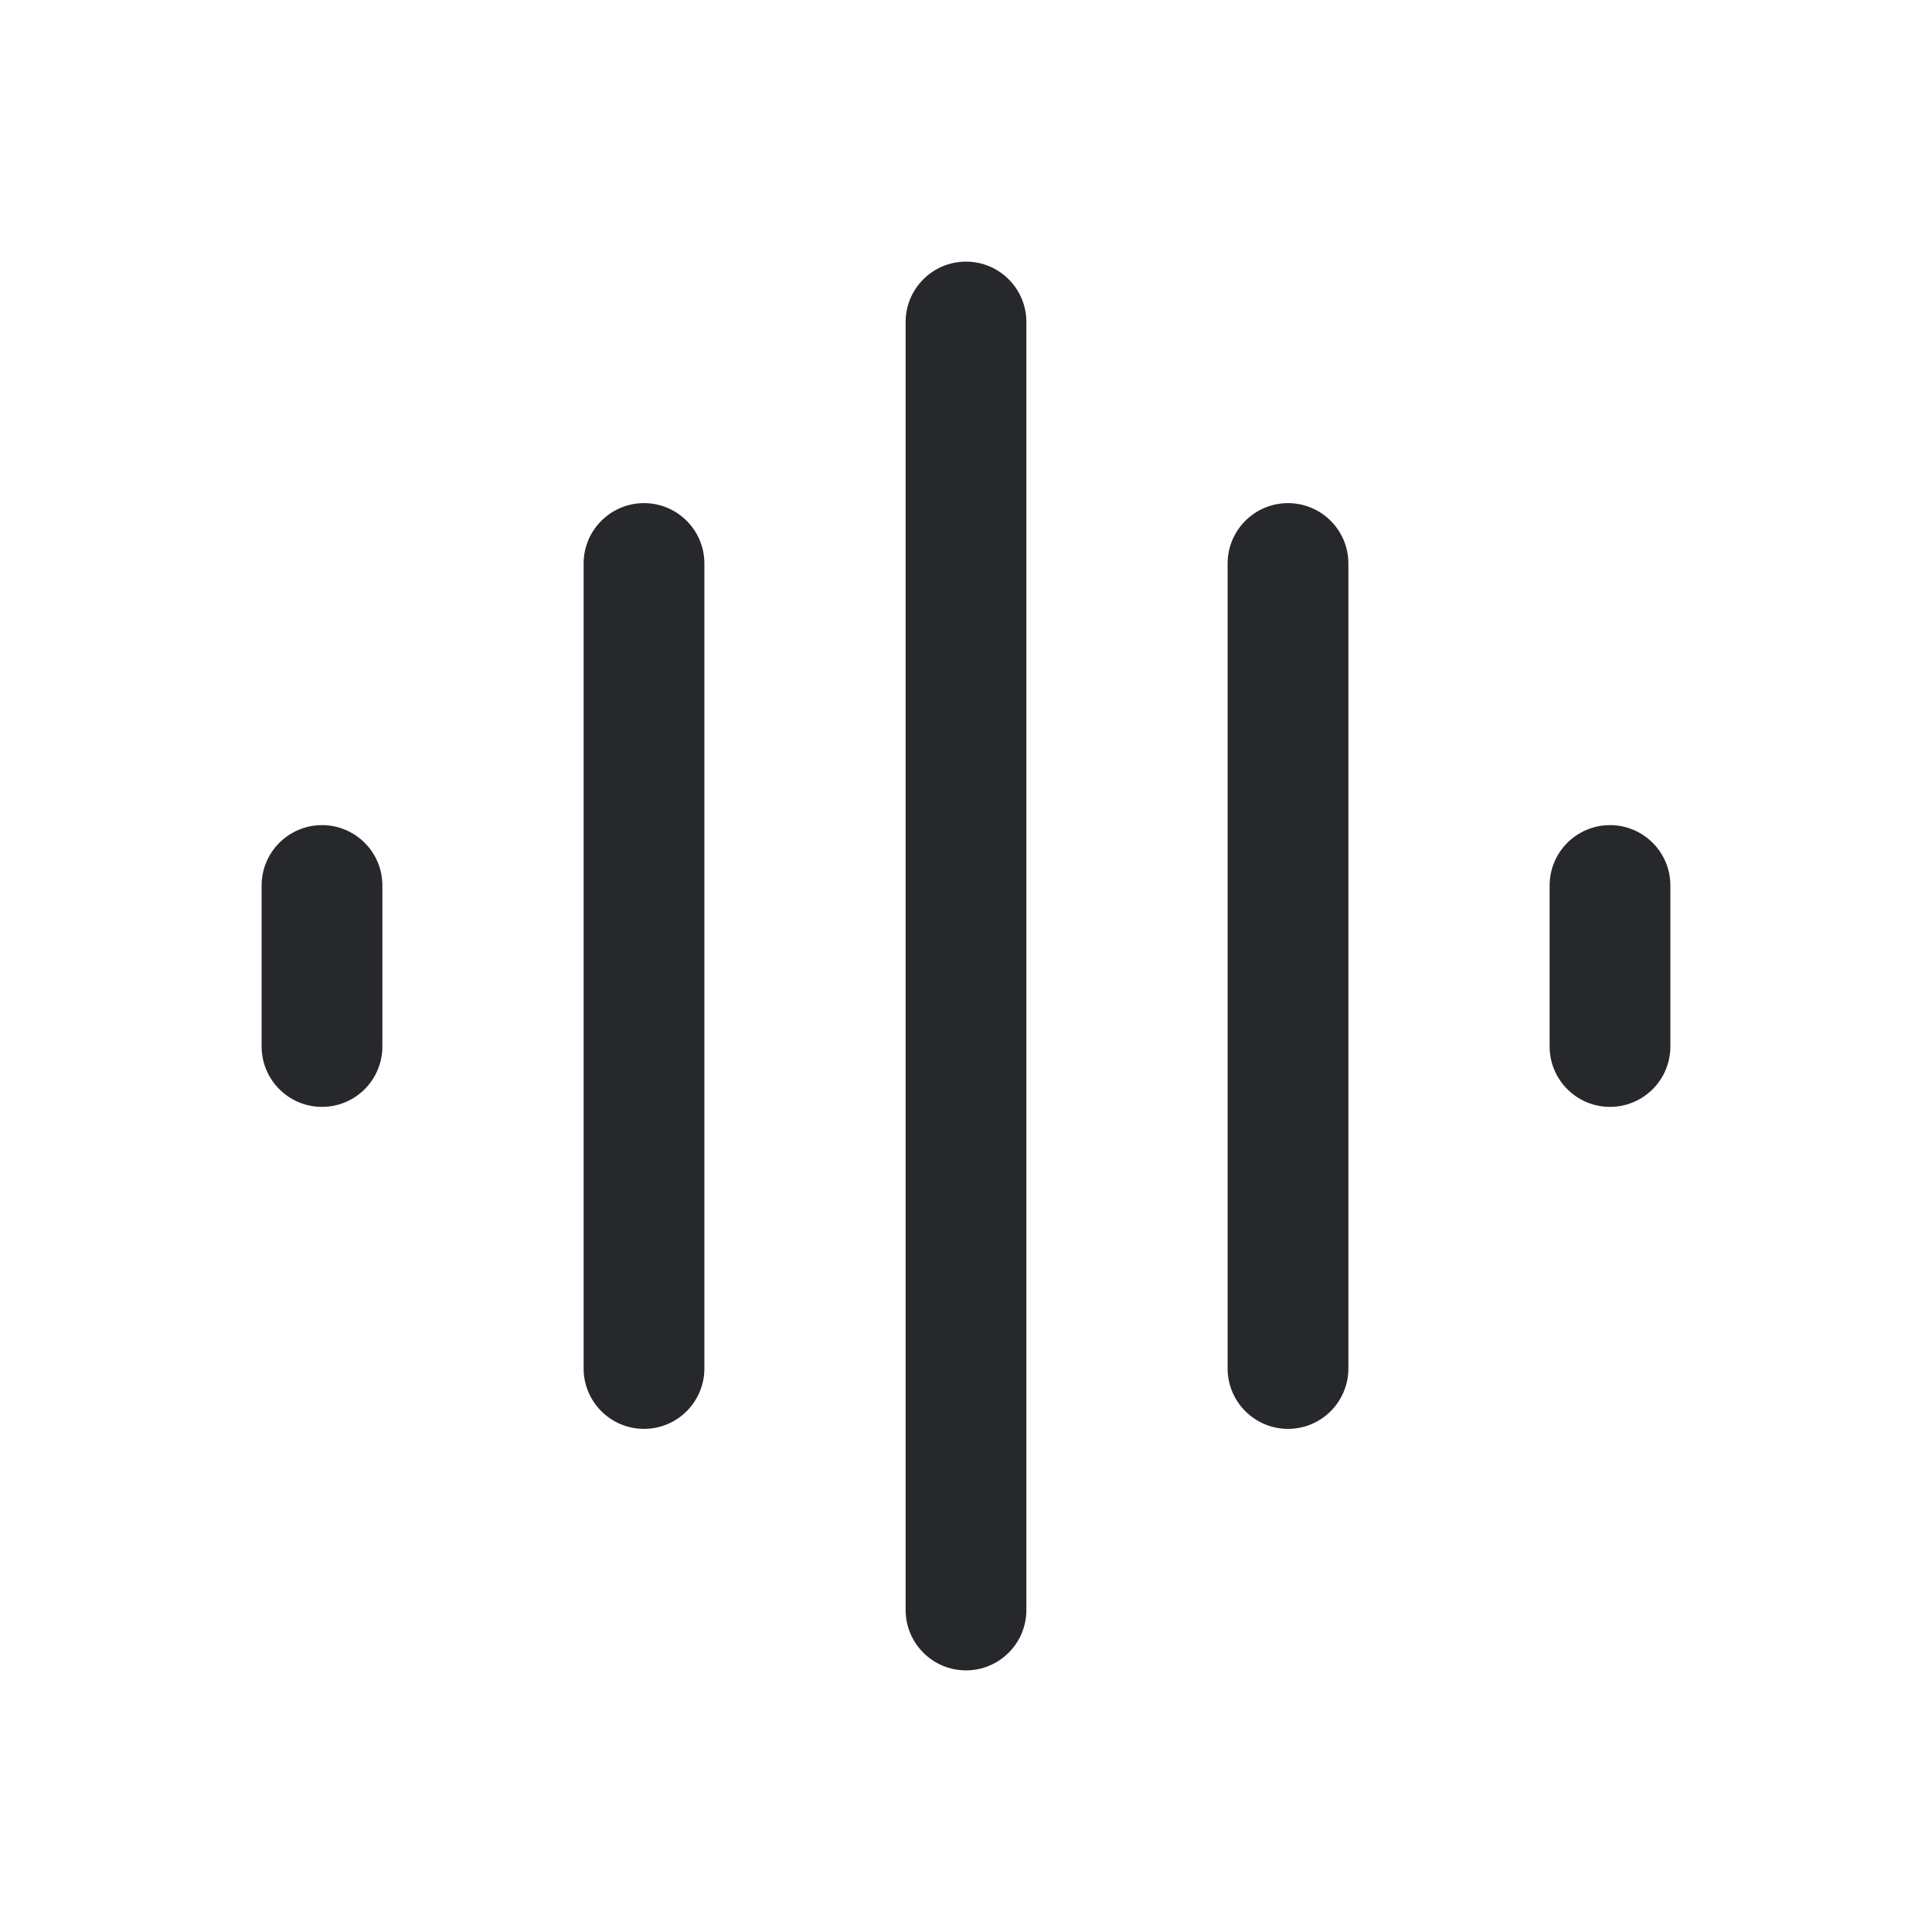 <svg width="24" height="24" viewBox="0 0 24 24" fill="none" xmlns="http://www.w3.org/2000/svg">
<path fill-rule="evenodd" clip-rule="evenodd" d="M12 3.25C12.414 3.25 12.75 3.586 12.75 4L12.75 20C12.75 20.414 12.414 20.75 12 20.75C11.586 20.75 11.25 20.414 11.25 20L11.25 4C11.25 3.586 11.586 3.25 12 3.25ZM8 6.25C8.414 6.25 8.75 6.586 8.75 7V17C8.75 17.414 8.414 17.75 8 17.75C7.586 17.75 7.25 17.414 7.25 17V7C7.25 6.586 7.586 6.25 8 6.25ZM16 6.25C16.414 6.25 16.75 6.586 16.75 7V17C16.75 17.414 16.414 17.75 16 17.75C15.586 17.75 15.25 17.414 15.25 17V7C15.25 6.586 15.586 6.25 16 6.25ZM4 10.25C4.414 10.25 4.75 10.586 4.75 11L4.75 13C4.75 13.414 4.414 13.75 4 13.75C3.586 13.75 3.25 13.414 3.25 13L3.25 11C3.25 10.586 3.586 10.25 4 10.25ZM20 10.25C20.414 10.25 20.75 10.586 20.75 11V13C20.75 13.414 20.414 13.75 20 13.75C19.586 13.75 19.25 13.414 19.25 13V11C19.25 10.586 19.586 10.25 20 10.25Z" fill="#26282B"/>
</svg>

